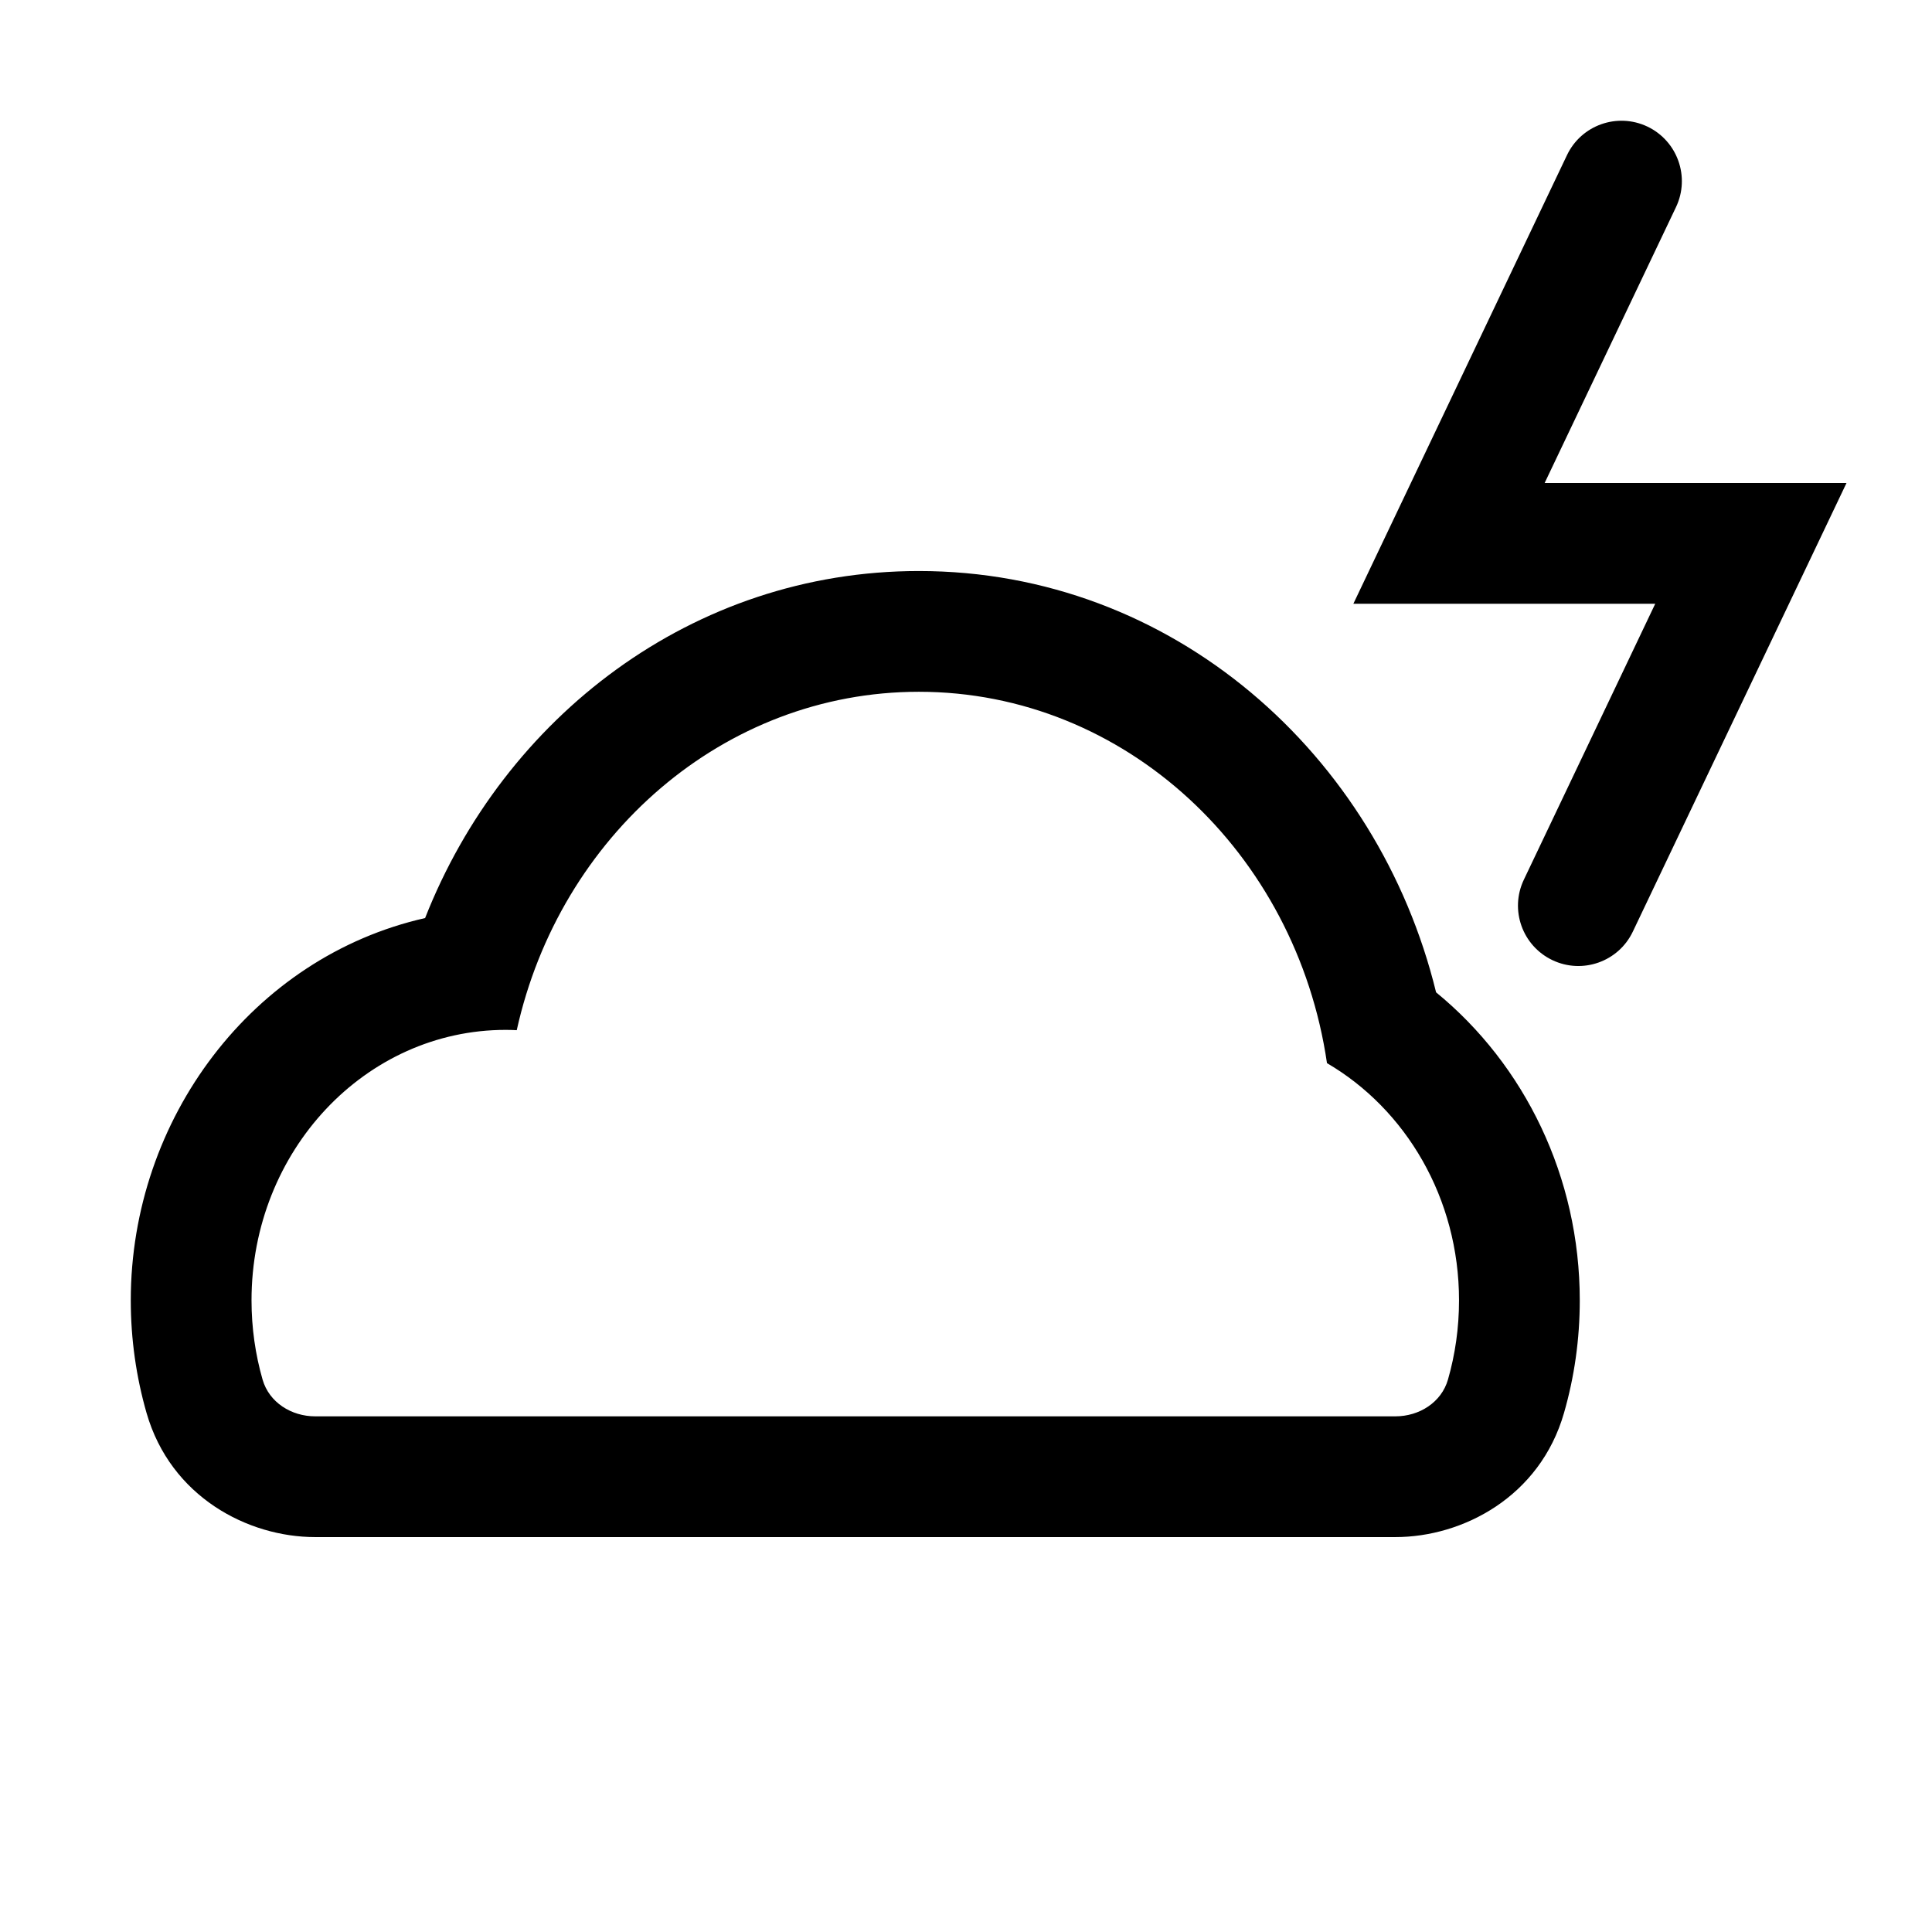 <svg width="32" height="32" viewBox="0 0 32 32" xmlns="http://www.w3.org/2000/svg">
<path fill-rule="evenodd" clip-rule="evenodd" d="M27.76 3.43C27.997 2.931 27.785 2.335 27.287 2.097C26.788 1.86 26.191 2.071 25.954 2.57L22.416 10H27.416L25.24 14.57C25.002 15.069 25.214 15.665 25.713 15.903C26.211 16.14 26.808 15.929 27.045 15.43L30.584 8H25.584L27.76 3.43ZM5.22 25.459H23.112C24.226 25.459 25.506 24.794 25.905 23.402C26.076 22.809 26.166 22.183 26.166 21.538C26.166 19.495 25.254 17.637 23.786 16.436C22.824 12.498 19.426 9.458 15.219 9.458C11.463 9.458 8.347 11.886 7.041 15.206C4.183 15.852 2.166 18.529 2.166 21.538C2.166 22.183 2.257 22.809 2.427 23.402C2.827 24.794 4.107 25.459 5.22 25.459ZM15.219 11.458C18.637 11.458 21.469 14.124 21.979 17.609C23.283 18.37 24.166 19.844 24.166 21.538C24.166 21.995 24.102 22.435 23.983 22.85C23.874 23.229 23.507 23.459 23.112 23.459H5.22C4.826 23.459 4.458 23.229 4.349 22.85C4.23 22.435 4.166 21.995 4.166 21.538C4.166 19.064 6.051 17.058 8.377 17.058C8.438 17.058 8.499 17.06 8.559 17.063C9.27 13.85 11.982 11.458 15.219 11.458Z"/>
</svg>
